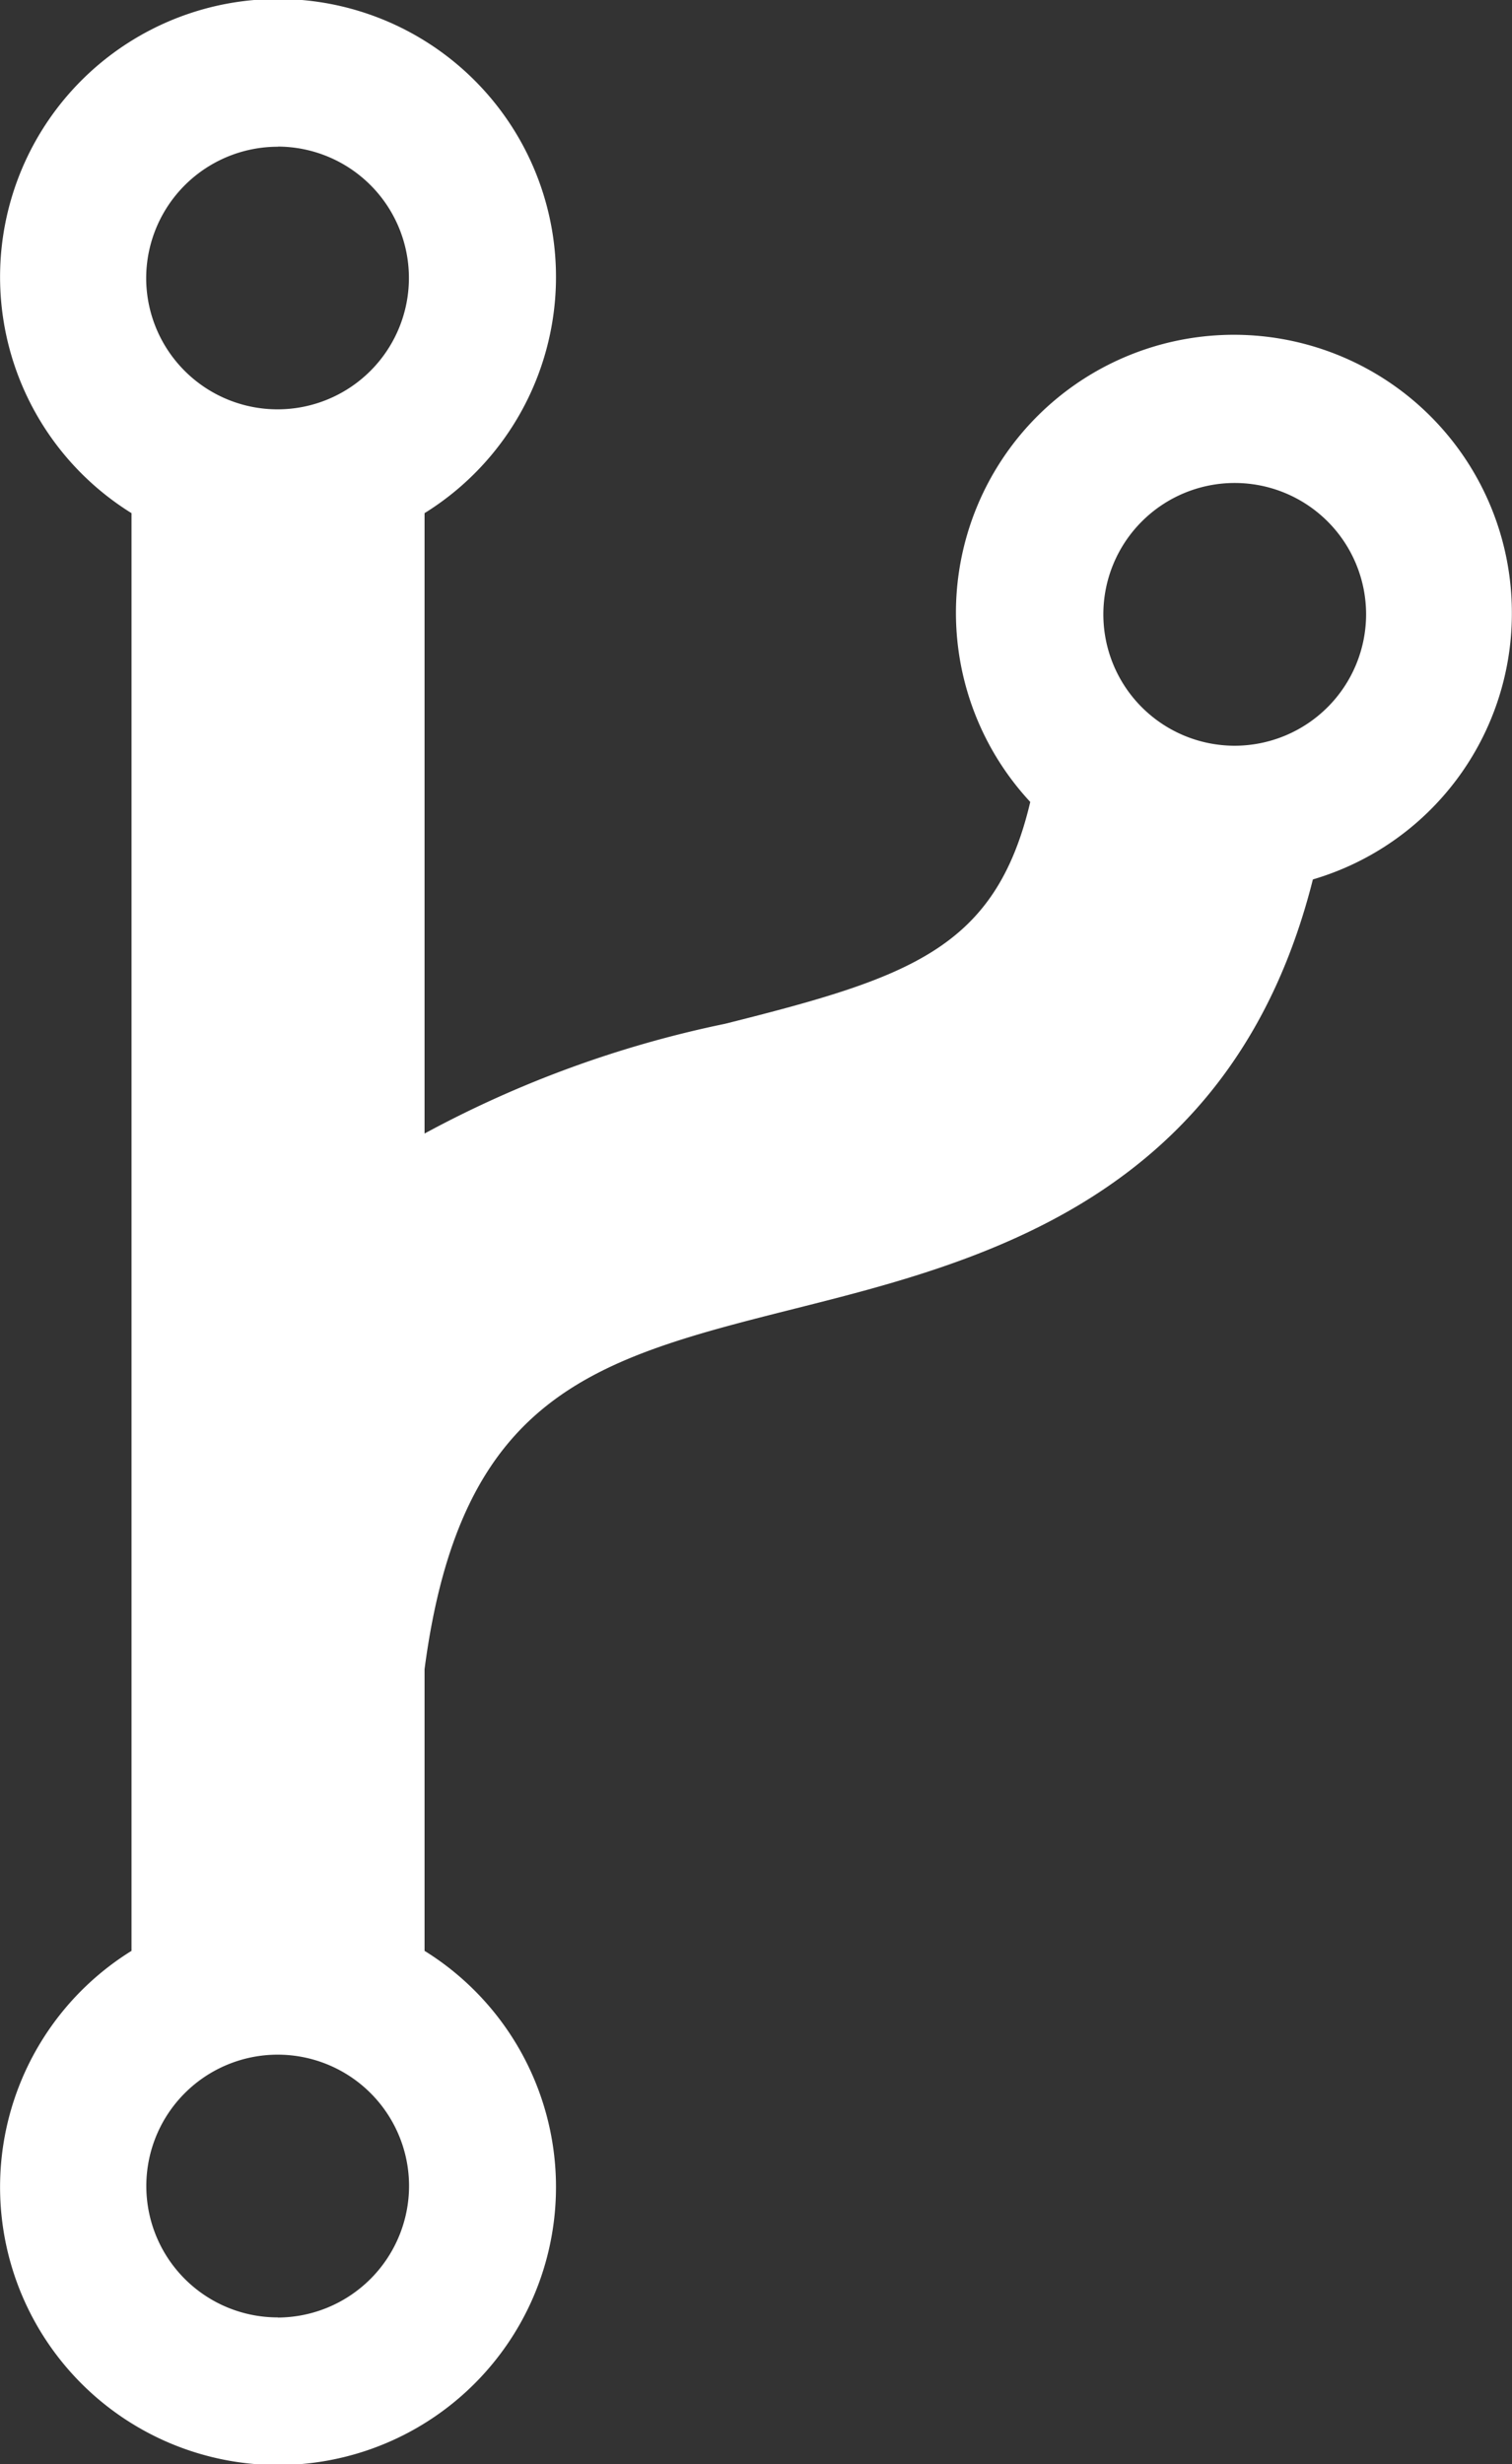 <svg xmlns="http://www.w3.org/2000/svg" width="11.026" height="17.969" viewBox="0 0 11.026 17.969"><rect x="0" y="0" width="11.026" height="17.969" fill="#333333" stroke="none"/><defs><style>.a{fill:#fff;}</style></defs><g transform="translate(-6.497)"><path class="a" d="M17.522,4.479A2.027,2.027,0,1,0,14.01,5.848c-.253,1.071-.876,1.279-2.227,1.618a7.983,7.983,0,0,0-2.19.8V3.742a2.027,2.027,0,1,0-2.137,0V14.226a2.027,2.027,0,1,0,2.137,0V12.172c.265-2.013,1.24-2.261,2.712-2.632,1.35-.34,3.182-.808,3.766-3.127A2.021,2.021,0,0,0,17.522,4.479Zm-9-3.41a.958.958,0,1,1-.959.959A.96.96,0,0,1,8.525,1.07Zm0,15.83a.958.958,0,1,1,.958-.959A.961.961,0,0,1,8.525,16.9ZM15.5,5.438a.958.958,0,1,1,.959-.958A.959.959,0,0,1,15.5,5.438Z"/></g></svg>